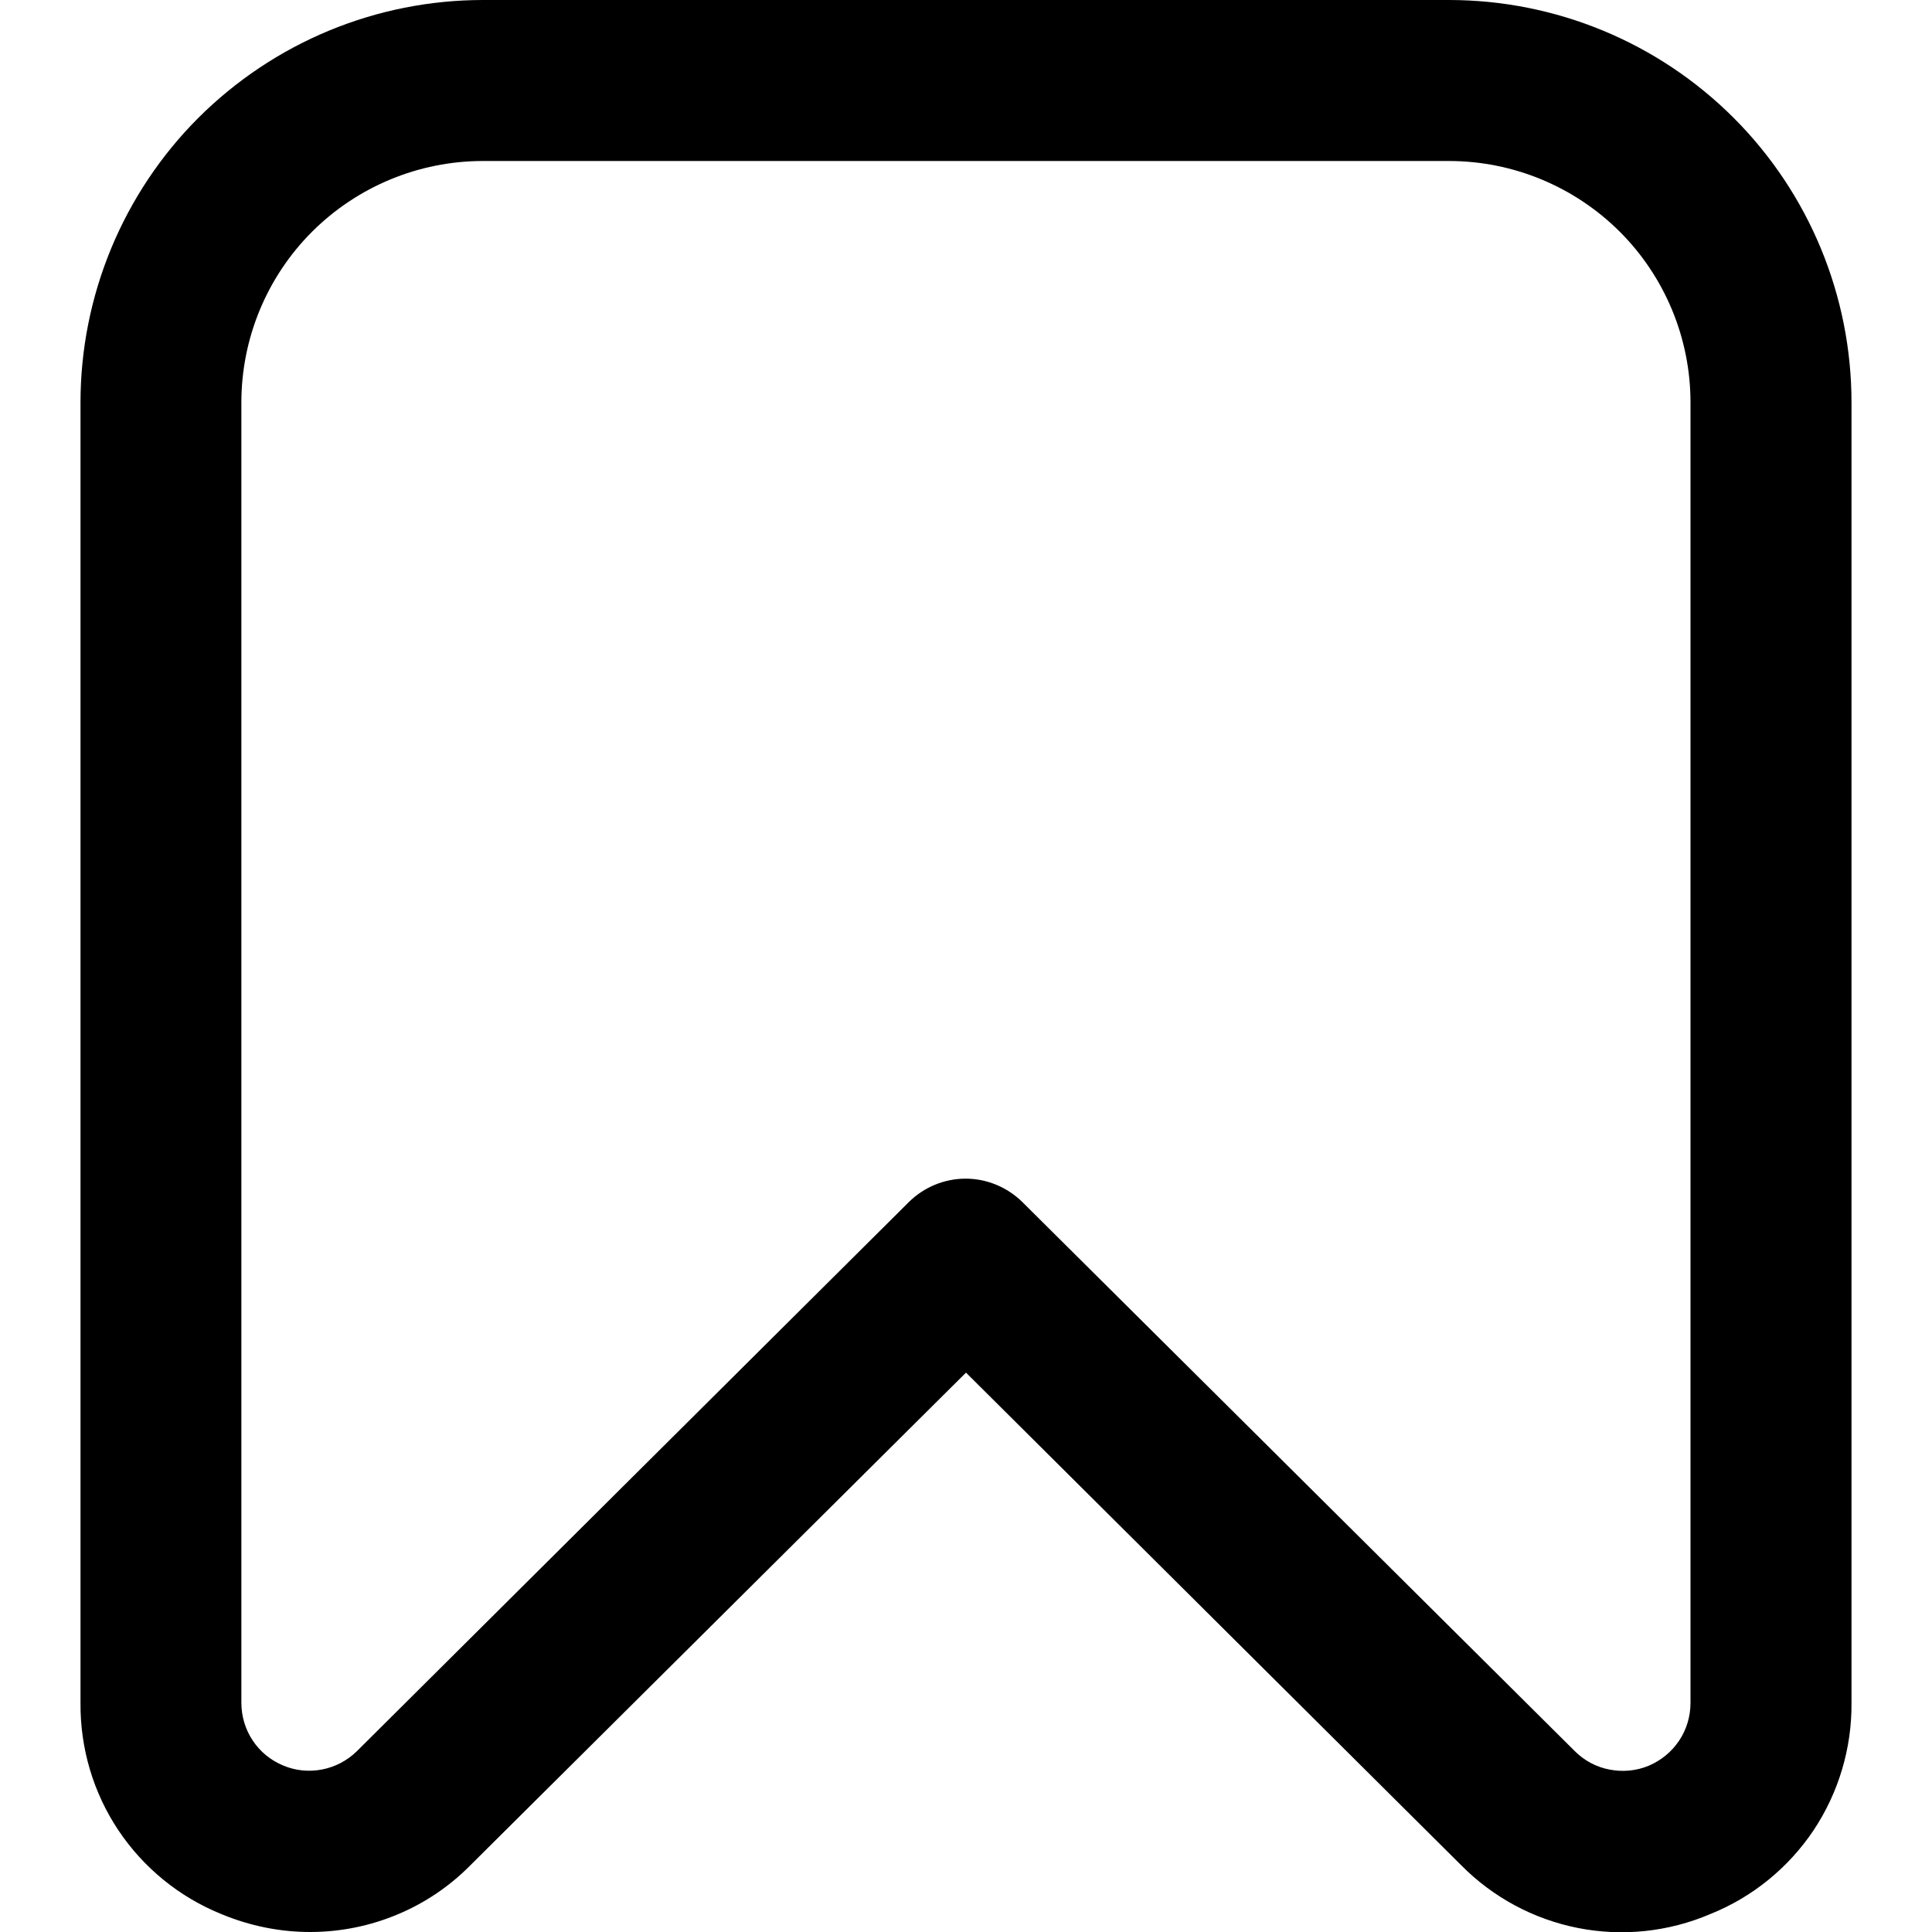 <svg width="15" height="15" viewBox="0 0 15 15" fill="none" xmlns="http://www.w3.org/2000/svg">
<g clip-path="url(#clip0_47_578)">
<path d="M2.414 15C2.646 14.999 2.874 14.953 3.088 14.863C3.301 14.774 3.494 14.643 3.656 14.478L7.5 10.657L11.344 14.481C11.591 14.731 11.907 14.901 12.252 14.969C12.597 15.037 12.955 14.999 13.278 14.861C13.605 14.73 13.884 14.503 14.08 14.211C14.275 13.918 14.378 13.573 14.375 13.221V3.125C14.375 2.296 14.046 1.501 13.46 0.915C12.874 0.329 12.079 0 11.25 0L3.75 0C3.34 0 2.933 0.081 2.554 0.238C2.175 0.395 1.831 0.625 1.54 0.915C1.25 1.205 1.02 1.55 0.863 1.929C0.706 2.308 0.625 2.715 0.625 3.125V13.221C0.622 13.573 0.724 13.918 0.919 14.21C1.115 14.503 1.393 14.729 1.719 14.861C1.94 14.953 2.176 15.001 2.414 15ZM11.25 1.25C11.747 1.25 12.224 1.448 12.576 1.799C12.928 2.151 13.125 2.628 13.125 3.125V13.221C13.125 13.325 13.095 13.427 13.037 13.514C12.979 13.601 12.897 13.668 12.801 13.709C12.705 13.749 12.599 13.759 12.497 13.739C12.395 13.72 12.301 13.67 12.227 13.596L7.938 9.333C7.82 9.217 7.662 9.151 7.497 9.151C7.332 9.151 7.173 9.217 7.056 9.333L2.772 13.595C2.698 13.668 2.604 13.718 2.502 13.738C2.4 13.758 2.294 13.748 2.198 13.707C2.102 13.667 2.019 13.6 1.962 13.513C1.904 13.426 1.874 13.324 1.874 13.22V3.125C1.874 2.628 2.071 2.151 2.423 1.799C2.775 1.448 3.252 1.25 3.749 1.25H11.25Z" fill="black"/>
</g>
<defs>
<clipPath id="clip0_47_578">
<rect width="15" height="15" fill="white" transform="matrix(-1 0 0 1 15 0)"/>
</clipPath>
</defs>
</svg>
